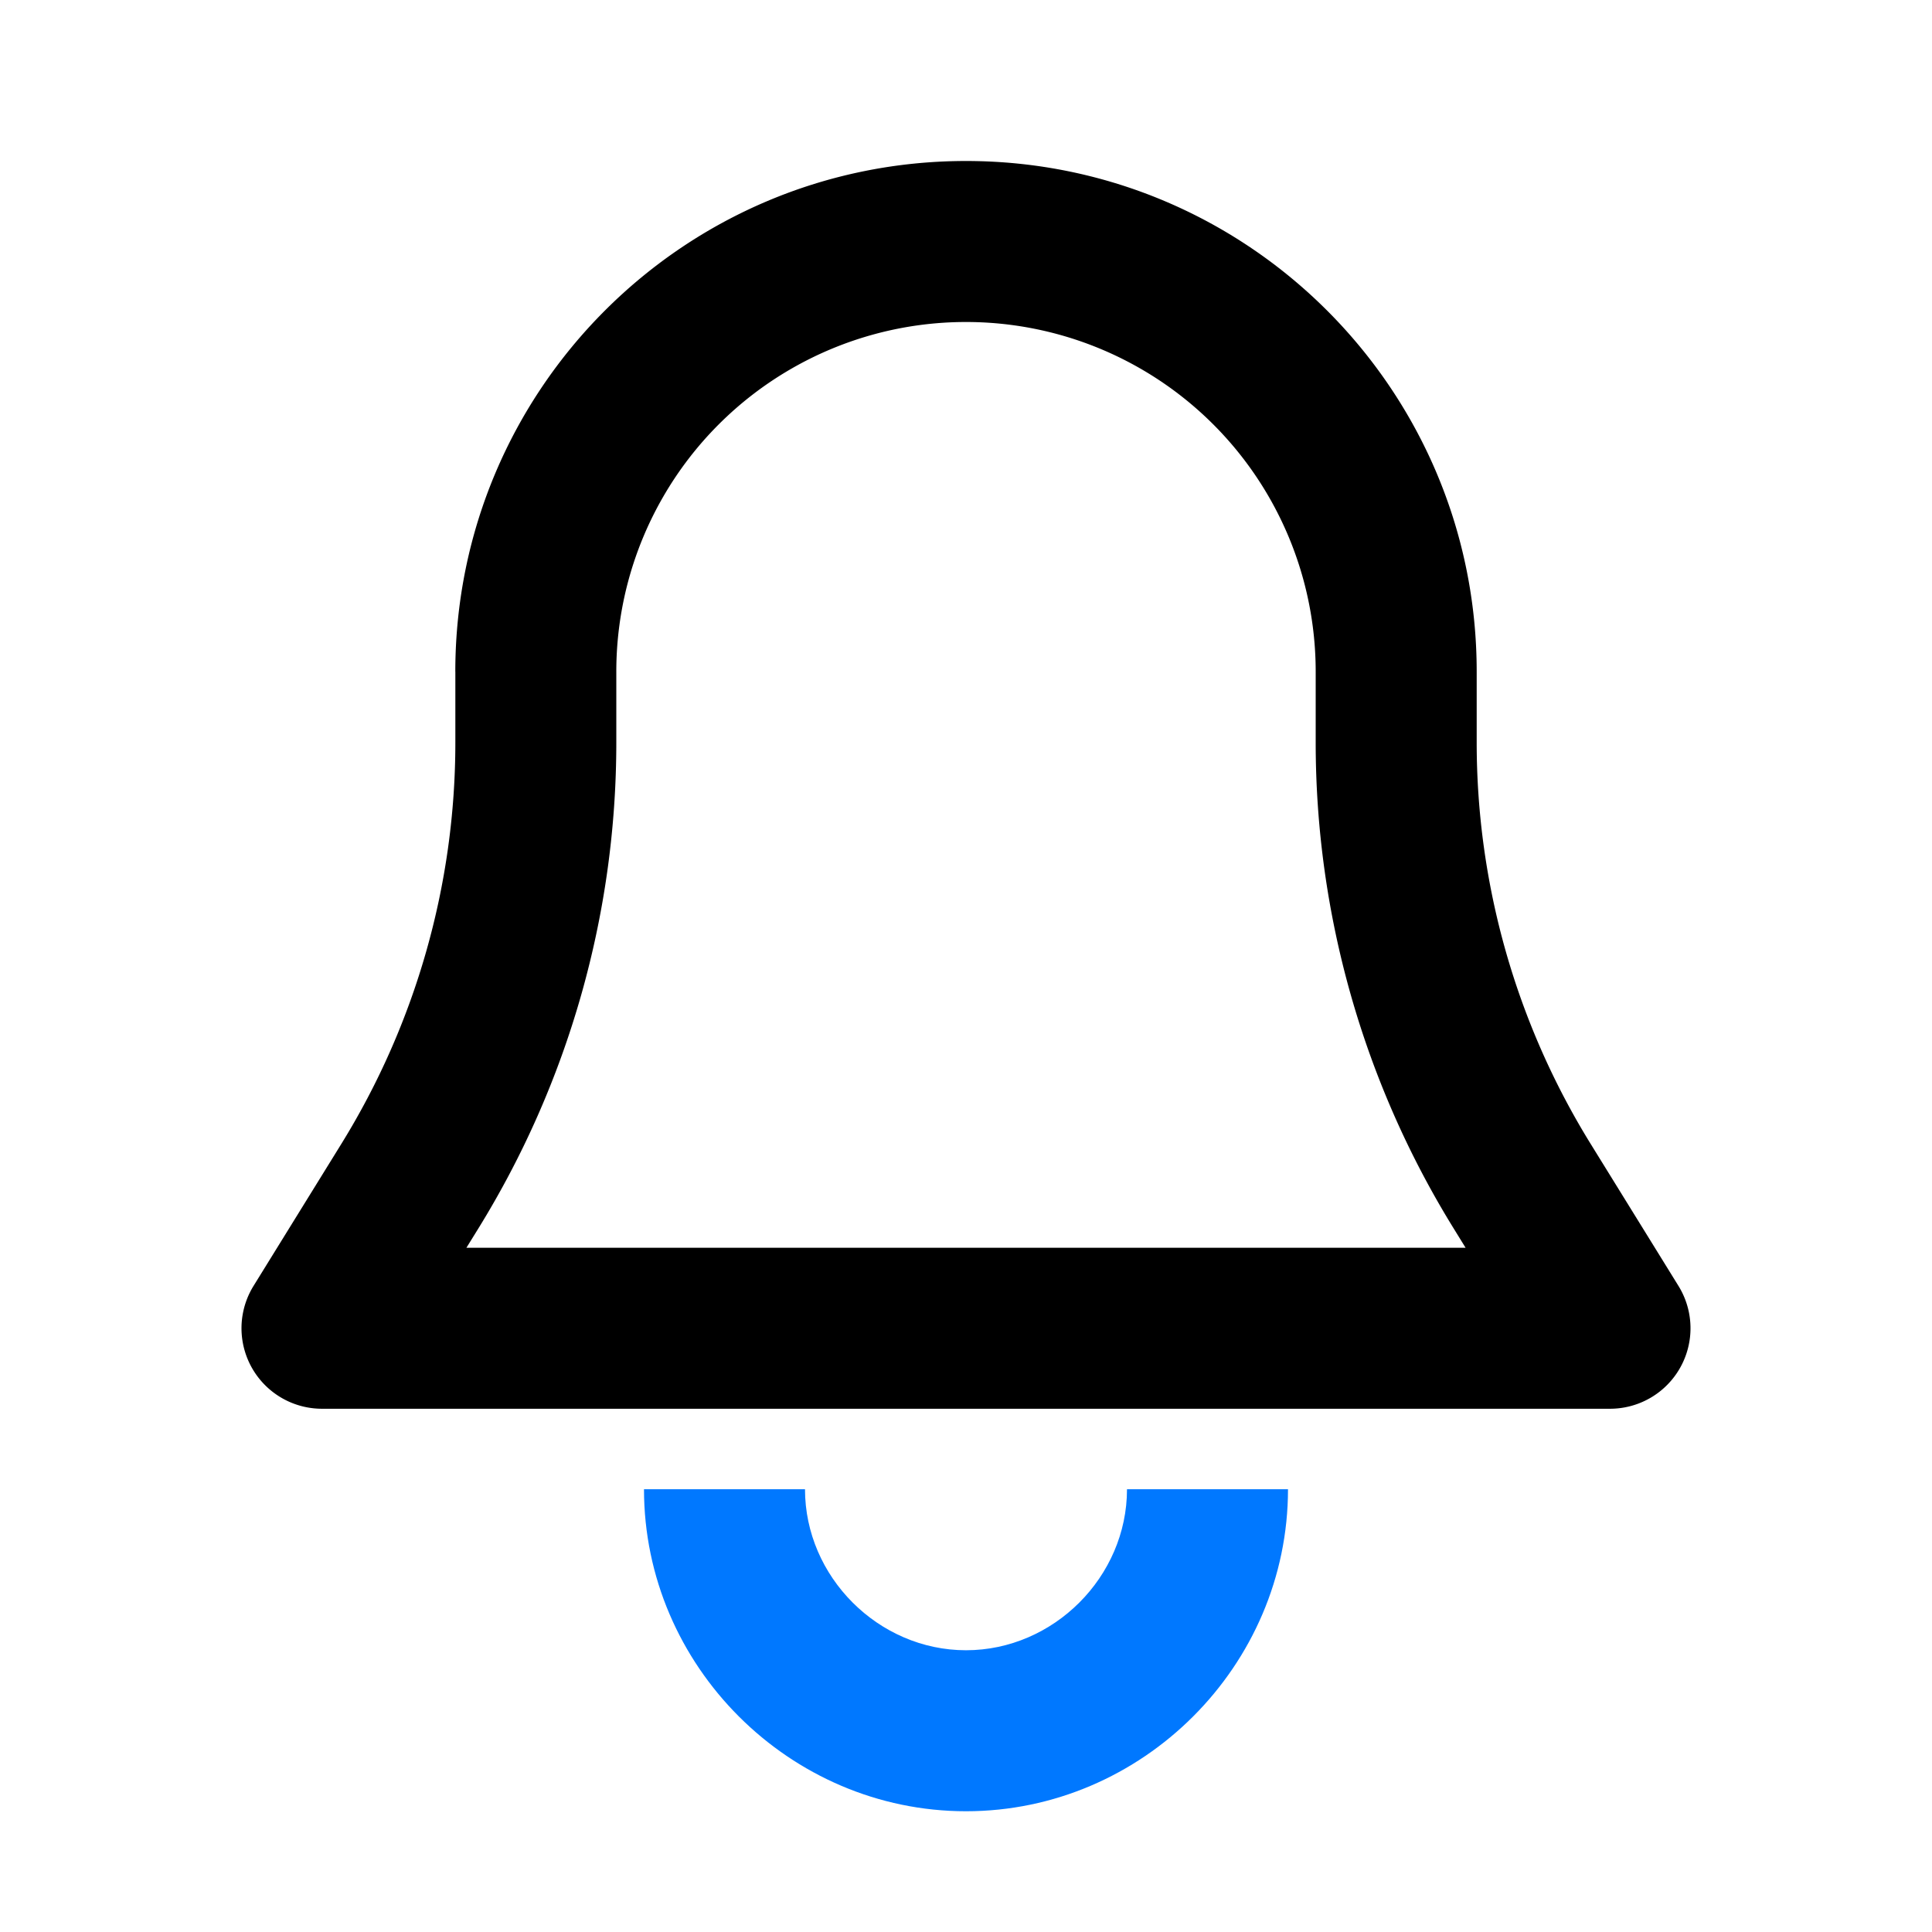 <?xml version="1.0" standalone="no"?><!DOCTYPE svg PUBLIC "-//W3C//DTD SVG 1.1//EN" "http://www.w3.org/Graphics/SVG/1.1/DTD/svg11.dtd"><svg t="1691560431882" class="icon" viewBox="0 0 1024 1024" version="1.1" xmlns="http://www.w3.org/2000/svg" p-id="4657" xmlns:xlink="http://www.w3.org/1999/xlink" width="200" height="200"><path d="M512 170.667a185.323 185.323 0 0 0-185.344 185.344v37.547c0 91.029-25.344 180.245-73.173 257.643l-6.272 10.133h529.579l-6.251-10.133a489.963 489.963 0 0 1-73.195-257.621v-37.589A185.323 185.323 0 0 0 512 170.667z m-270.677 185.344C241.344 206.507 362.496 85.333 512 85.333c149.483 0 270.677 121.173 270.677 270.677v37.547c0 75.179 20.907 148.843 60.437 212.779l46.507 75.221A42.667 42.667 0 0 1 853.333 746.667H170.667a42.667 42.667 0 0 1-36.288-65.109l46.507-75.221a404.608 404.608 0 0 0 60.459-212.757v-37.589z" fill="#000000" p-id="4658"></path><path d="M426.667 789.333c0 46.4 38.933 85.333 85.333 85.333s85.333-38.933 85.333-85.333h85.333c0 93.525-77.141 170.667-170.667 170.667s-170.667-77.141-170.667-170.667h85.333z" fill="#0078FF" p-id="4659"></path></svg>